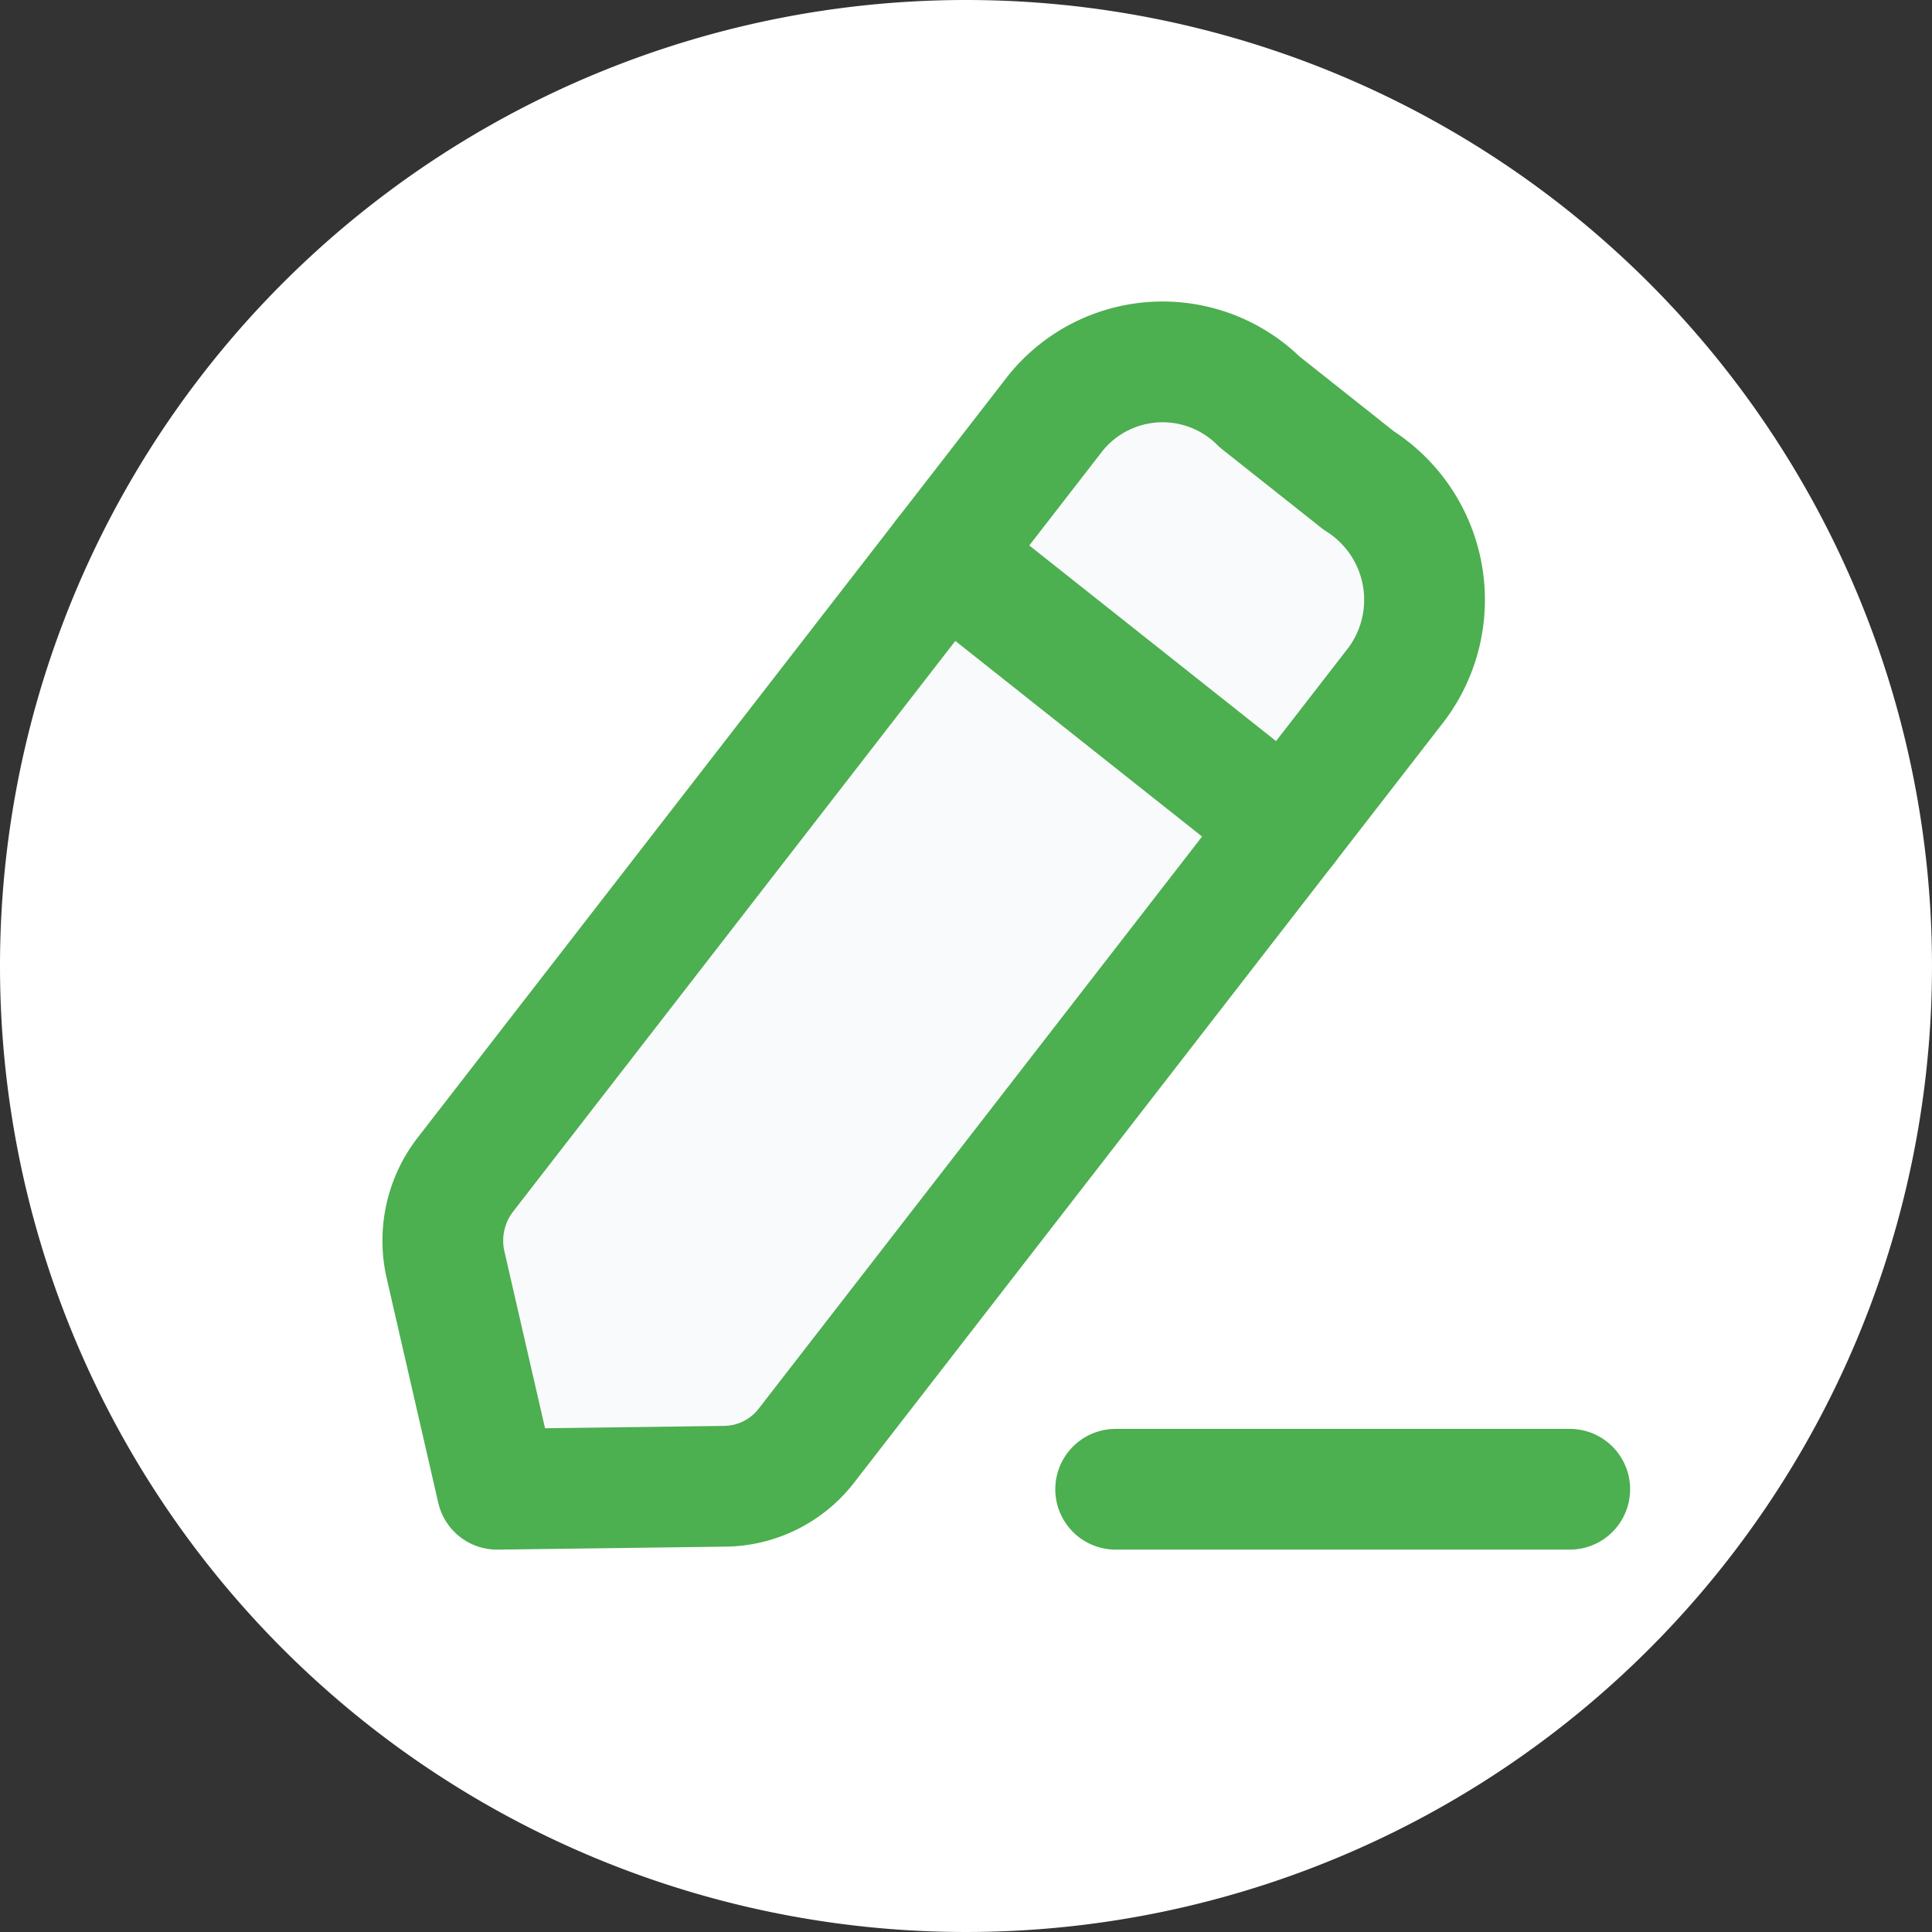 <svg id="trash-Filled" xmlns="http://www.w3.org/2000/svg" width="24" height="24" viewBox="0 0 24 24">
  <rect x="0" y="0" width="24" height="24" fill="#333333" stroke="none"/>
  <path id="Path" d="M12,0A12,12,0,1,1,0,12,12,12,0,0,1,12,0Z" fill="#fff"/>
  <g id="Iconly_Light_Edit" data-name="Iconly/Light/Edit" transform="translate(5.5 4.5)">
    <g id="Edit">
      <path id="Stroke_1" data-name="Stroke 1" d="M0,.5H5.641" transform="translate(8.359 13.5)" fill="#f9fafb" stroke="#4caf50" stroke-linecap="round" stroke-linejoin="round" stroke-miterlimit="10" stroke-width="1.5"/>
      <path id="Stroke_3" data-name="Stroke 3" d="M7.612.631A1.71,1.71,0,0,1,10.149.494l1.23.975a1.753,1.753,0,0,1,.474,2.524L4.52,13.455a1.3,1.3,0,0,1-1.017.508L.675,14l-.64-2.787a1.341,1.341,0,0,1,.245-1.12Z" transform="translate(0)" fill="#f9fafb" stroke="#4caf50" stroke-linecap="round" stroke-linejoin="round" stroke-miterlimit="10" stroke-width="1.5"/>
      <path id="Stroke_5" data-name="Stroke 5" d="M0,0,4.241,3.362" transform="translate(6.239 2.403)" fill="#f9fafb" stroke="#4caf50" stroke-linecap="round" stroke-linejoin="round" stroke-miterlimit="10" stroke-width="1.5"/>
    </g>
  </g>
</svg>
